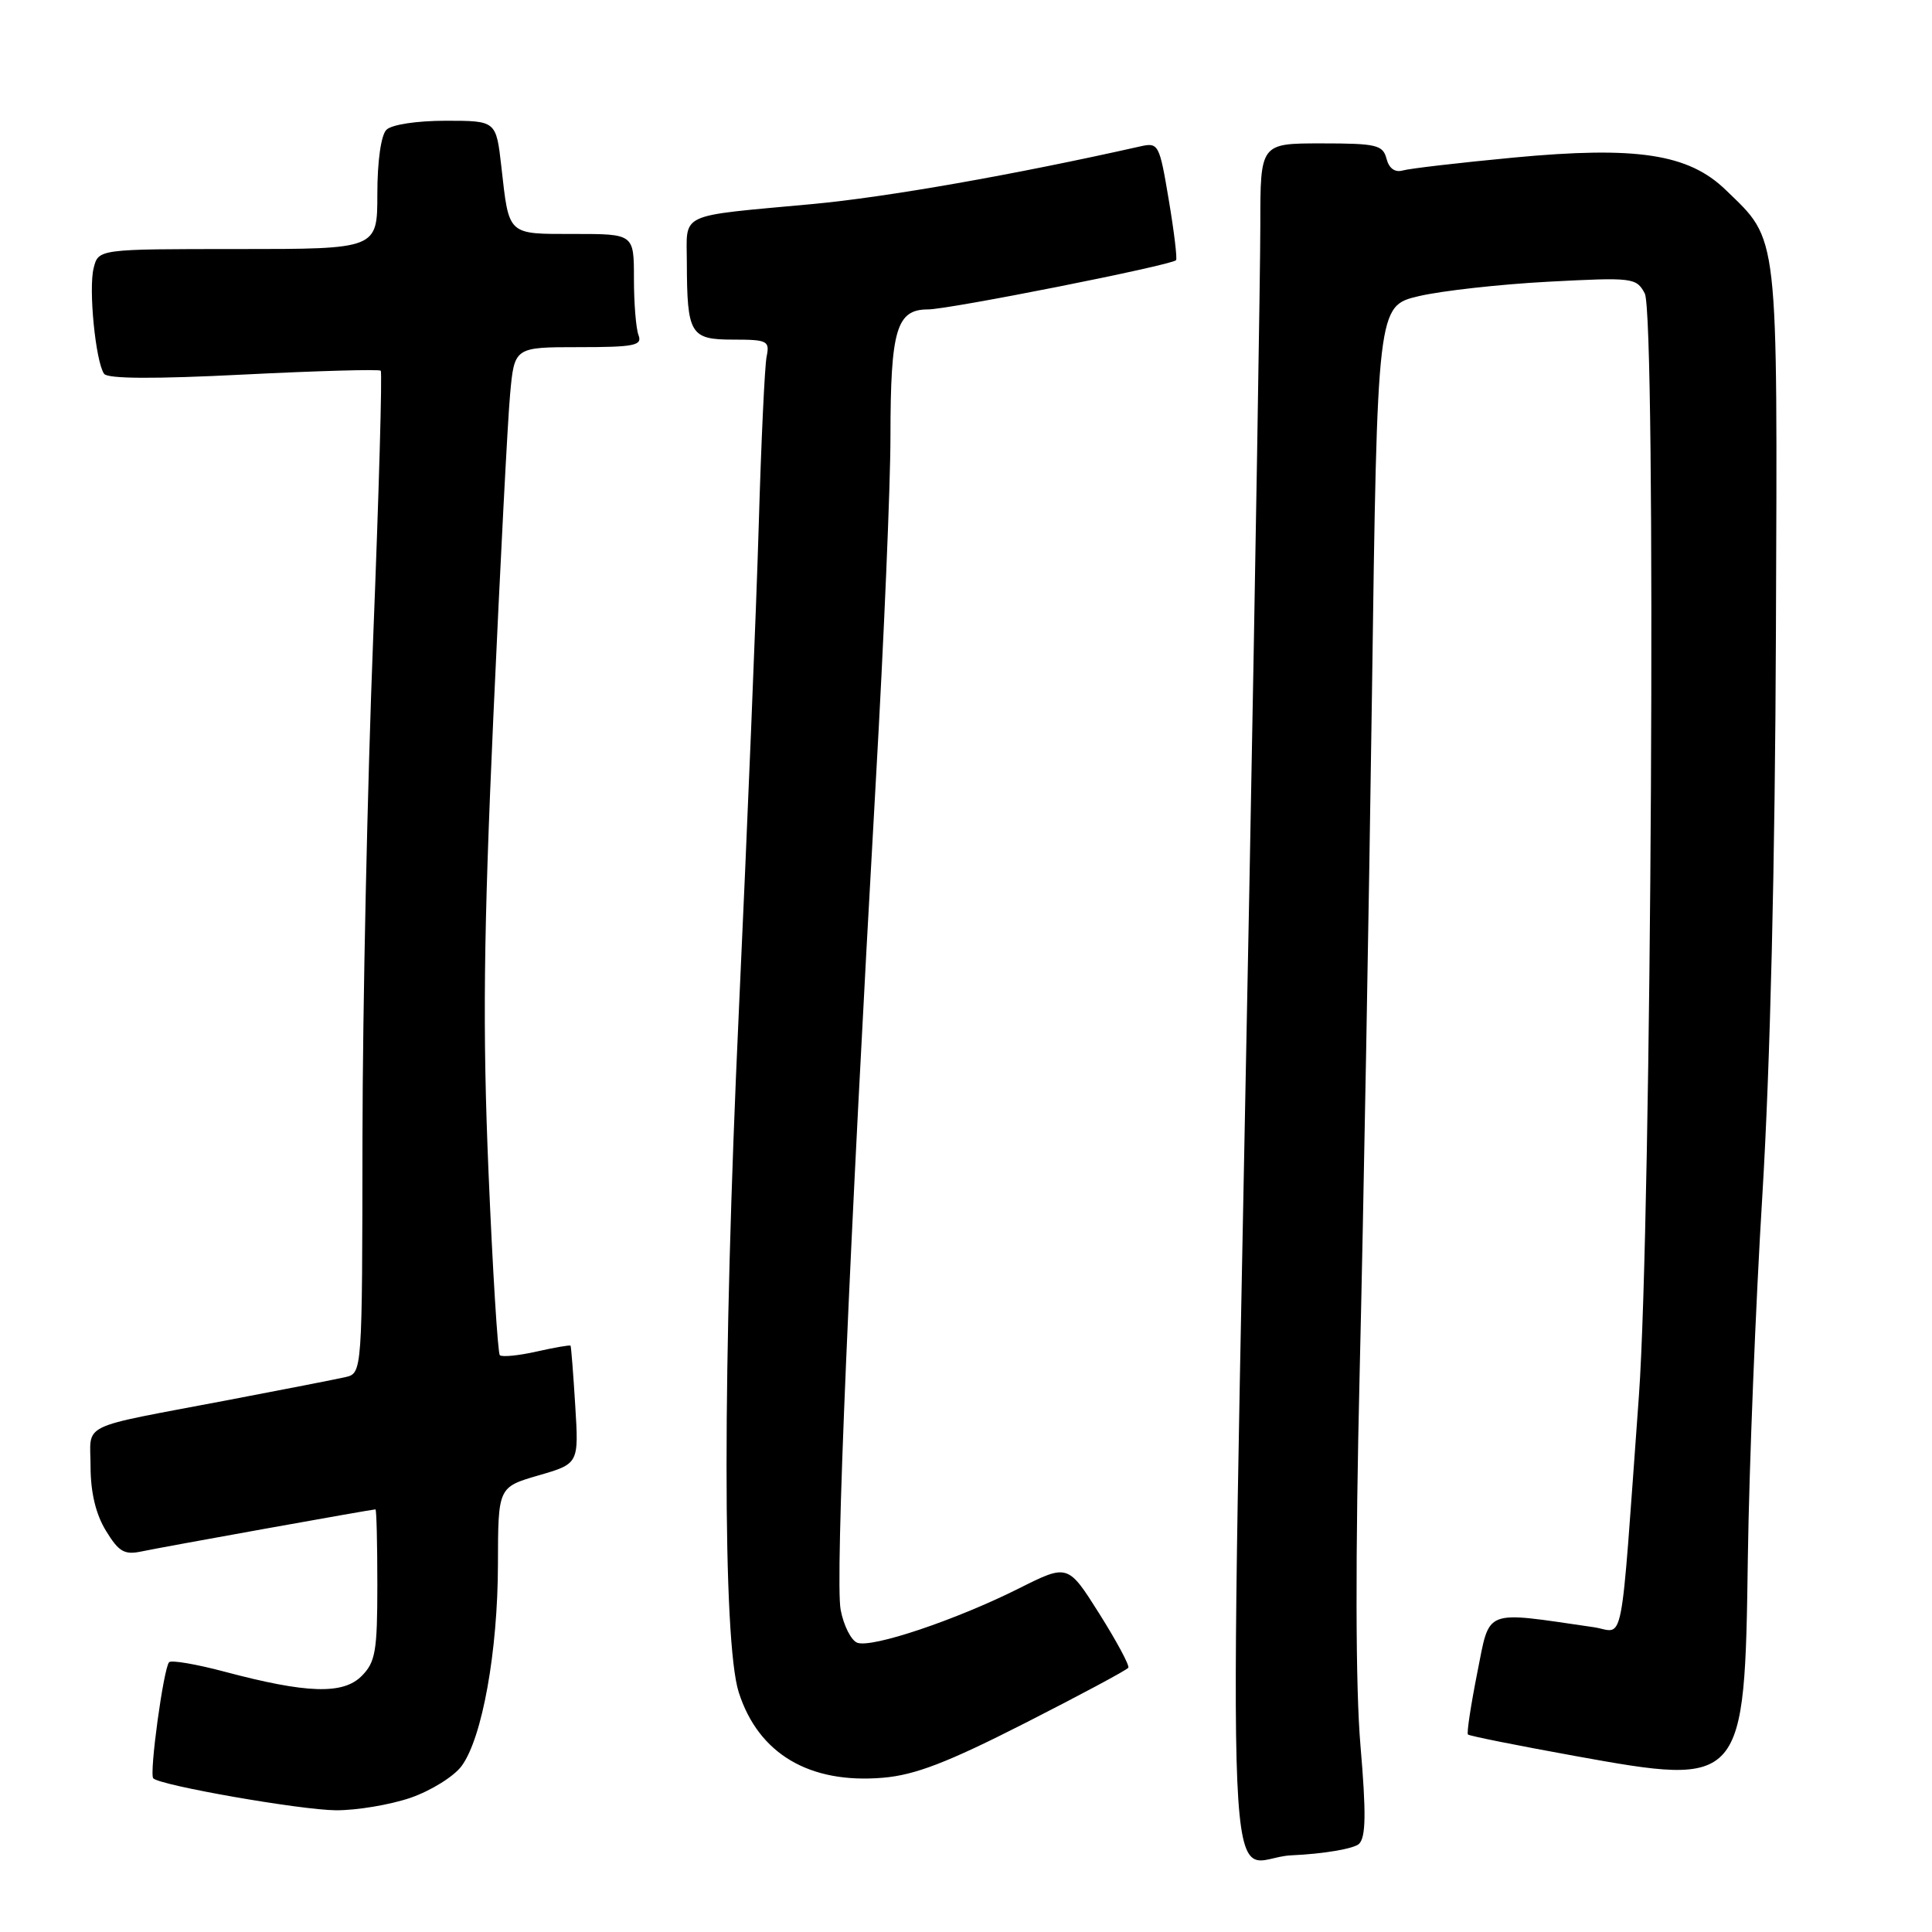 <?xml version="1.0" encoding="UTF-8" standalone="no"?>
<!DOCTYPE svg PUBLIC "-//W3C//DTD SVG 1.1//EN" "http://www.w3.org/Graphics/SVG/1.1/DTD/svg11.dtd" >
<svg xmlns="http://www.w3.org/2000/svg" xmlns:xlink="http://www.w3.org/1999/xlink" version="1.1" viewBox="0 0 256 256">
 <g >
 <path fill="currentColor"
d=" M 180.09 244.31 C 180.99 243.41 181.03 240.22 180.27 231.31 C 179.61 223.59 179.58 206.34 180.17 181.50 C 180.67 160.60 181.39 120.34 181.79 92.02 C 182.50 40.54 182.50 40.54 188.00 39.24 C 191.03 38.53 198.74 37.67 205.14 37.33 C 216.36 36.74 216.82 36.79 217.94 38.88 C 219.48 41.77 218.84 161.87 217.16 185.00 C 214.62 219.78 215.32 216.22 211.16 215.61 C 196.39 213.47 197.47 213.05 195.74 221.68 C 194.89 225.98 194.33 229.65 194.51 229.83 C 194.69 230.02 201.06 231.29 208.67 232.67 C 231.06 236.72 231.18 236.58 231.60 206.32 C 231.77 194.45 232.63 172.81 233.53 158.23 C 234.56 141.28 235.21 114.35 235.32 83.61 C 235.52 30.12 235.74 32.01 228.67 25.17 C 223.74 20.39 216.88 19.34 200.57 20.88 C 193.38 21.56 186.77 22.33 185.87 22.59 C 184.84 22.88 184.05 22.32 183.72 21.03 C 183.24 19.20 182.38 19.00 175.09 19.00 C 167.00 19.00 167.00 19.00 167.00 29.75 C 167.00 35.66 166.35 75.38 165.54 118.00 C 162.83 261.78 162.15 246.25 171.11 245.84 C 175.40 245.65 179.44 244.96 180.09 244.31 Z  M 54.42 238.21 C 57.12 237.27 60.16 235.38 61.17 234.00 C 63.90 230.28 65.96 218.83 65.98 207.28 C 66.00 197.06 66.00 197.06 71.35 195.50 C 76.70 193.95 76.70 193.95 76.22 186.22 C 75.96 181.98 75.68 178.41 75.60 178.31 C 75.51 178.20 73.49 178.55 71.09 179.09 C 68.70 179.63 66.51 179.84 66.23 179.57 C 65.96 179.29 65.28 168.36 64.73 155.28 C 63.94 136.40 64.07 123.98 65.37 95.00 C 66.28 74.92 67.27 55.69 67.59 52.25 C 68.16 46.00 68.16 46.00 76.69 46.00 C 84.05 46.00 85.13 45.78 84.61 44.42 C 84.27 43.55 84.00 40.17 84.00 36.92 C 84.00 31.00 84.00 31.00 76.11 31.00 C 67.16 31.00 67.47 31.29 66.43 22.07 C 65.74 16.00 65.74 16.00 59.07 16.00 C 55.22 16.00 51.89 16.51 51.20 17.20 C 50.49 17.91 50.00 21.36 50.00 25.70 C 50.00 33.00 50.00 33.00 31.52 33.00 C 13.04 33.00 13.04 33.00 12.41 35.52 C 11.71 38.28 12.67 47.92 13.79 49.53 C 14.26 50.20 20.44 50.23 32.28 49.63 C 42.06 49.14 50.24 48.91 50.45 49.12 C 50.66 49.33 50.21 65.25 49.45 84.50 C 48.69 103.75 48.05 133.55 48.03 150.73 C 48.00 181.96 48.00 181.96 45.75 182.48 C 44.51 182.76 37.42 184.15 30.00 185.56 C 10.07 189.35 12.00 188.41 12.00 194.36 C 12.01 197.76 12.69 200.63 14.03 202.82 C 15.74 205.63 16.48 206.06 18.78 205.57 C 21.35 205.02 49.22 200.01 49.75 200.00 C 49.89 200.00 50.00 204.50 50.00 210.00 C 50.00 218.81 49.75 220.25 47.91 222.09 C 45.44 224.56 40.62 224.40 29.73 221.50 C 26.01 220.51 22.72 219.95 22.41 220.25 C 21.68 220.99 19.75 235.08 20.31 235.64 C 21.26 236.59 39.79 239.83 44.50 239.87 C 47.25 239.89 51.71 239.14 54.42 238.21 Z  M 135.84 228.31 C 143.17 224.58 149.33 221.28 149.51 220.98 C 149.69 220.69 147.96 217.47 145.67 213.83 C 141.50 207.22 141.50 207.22 135.00 210.48 C 126.68 214.65 115.51 218.41 113.59 217.67 C 112.78 217.36 111.78 215.39 111.39 213.30 C 110.65 209.46 112.51 165.92 116.05 103.50 C 117.12 84.80 117.99 64.24 117.99 57.82 C 118.00 43.66 118.79 41.00 122.96 41.00 C 125.74 41.00 155.08 35.18 155.83 34.48 C 156.01 34.31 155.58 30.72 154.87 26.50 C 153.62 19.04 153.51 18.85 151.04 19.41 C 134.36 23.16 117.54 26.12 107.64 27.04 C 89.61 28.71 91.00 28.07 91.01 34.77 C 91.04 44.29 91.46 45.00 97.14 45.00 C 101.69 45.00 102.01 45.16 101.58 47.25 C 101.33 48.49 100.86 58.50 100.54 69.50 C 100.22 80.50 99.03 109.52 97.90 134.00 C 95.73 180.98 95.73 217.50 97.89 224.25 C 100.50 232.40 107.26 236.39 117.00 235.56 C 121.25 235.20 125.52 233.56 135.84 228.31 Z "/>
</g>
</svg>